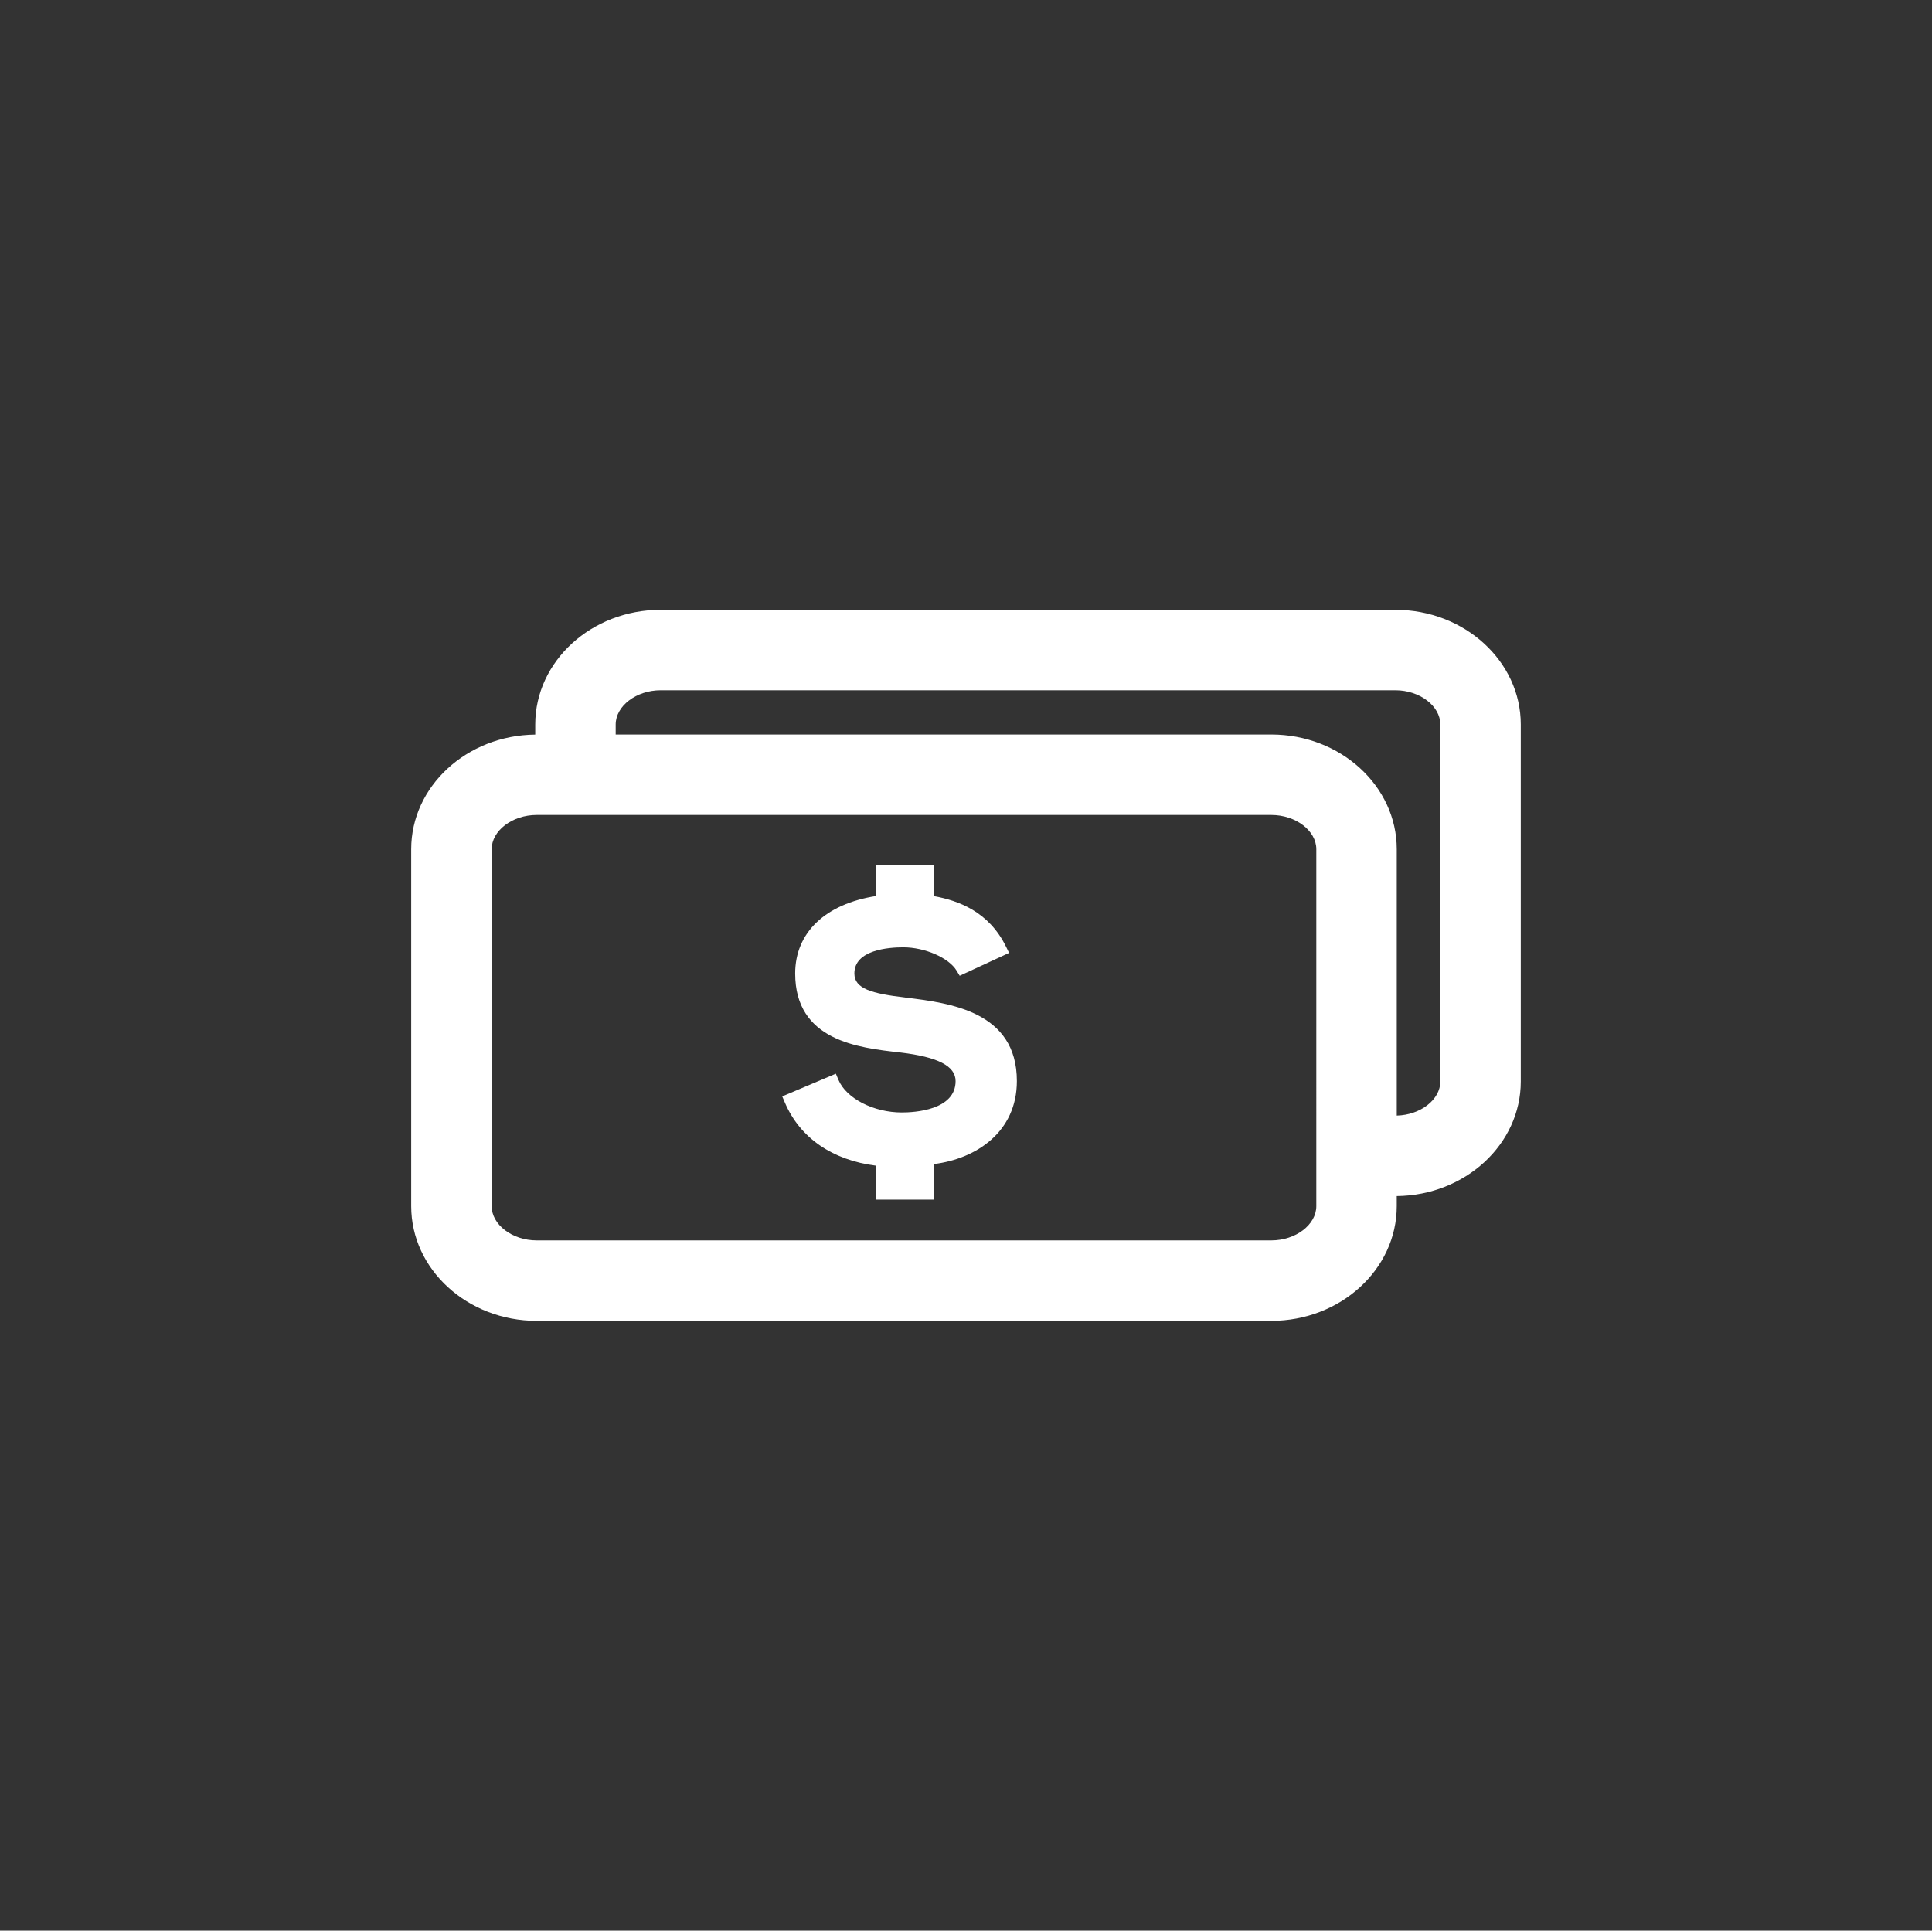 <?xml version="1.0" encoding="utf-8"?>
<!-- Generator: Adobe Illustrator 16.0.0, SVG Export Plug-In . SVG Version: 6.00 Build 0)  -->
<!DOCTYPE svg PUBLIC "-//W3C//DTD SVG 1.1//EN" "http://www.w3.org/Graphics/SVG/1.1/DTD/svg11.dtd">
<svg version="1.1" id="Cash" xmlns="http://www.w3.org/2000/svg" xmlns:xlink="http://www.w3.org/1999/xlink" x="0px" y="0px"
	 width="144.083px" height="144px" viewBox="0 0 144.083 144" enable-background="new 0 0 144.083 144" xml:space="preserve">
<rect x="0" y="0" width="144.083" height="144" fill="#333333" stroke="none"/>
<path style="fill: white" d="M104.061,45.484h-54.79c-5.159,0-9.355,3.838-9.355,8.556v0.75c-5.11,0.053-9.25,3.866-9.25,8.551V89.96
	c0,4.718,4.197,8.556,9.355,8.556h54.79c5.158,0,9.355-3.838,9.355-8.556v-0.75c5.109-0.052,9.25-3.865,9.25-8.551V54.04
	C113.417,49.322,109.219,45.484,104.061,45.484z M98.167,89.96c0,1.386-1.536,2.556-3.355,2.556h-54.79
	c-1.819,0-3.355-1.17-3.355-2.556V63.341c0-1.385,1.537-2.556,3.355-2.556h54.79c1.819,0,3.355,1.171,3.355,2.556V89.96z
	 M107.417,80.659c0,1.358-1.479,2.503-3.25,2.548V63.341c0-4.718-4.197-8.556-9.355-8.556H45.916V54.04
	c0-1.385,1.537-2.556,3.355-2.556h54.79c1.819,0,3.355,1.171,3.355,2.556V80.659z"/>
<path style="fill: white" d="M67.524,74.403c-2.525-0.301-3.807-0.661-3.807-1.797c0-1.76,2.548-1.95,3.644-1.95c1.613,0,3.397,0.78,3.978,1.739
	l0.231,0.383l3.685-1.705l-0.225-0.459c-1.297-2.649-3.596-3.449-5.371-3.774v-2.344h-4.31v2.332
	c-3.796,0.591-6.047,2.729-6.047,5.778c0,5.017,4.706,5.543,7.817,5.892c2.828,0.334,4.146,1.013,4.146,2.136
	c0,2.172-3.068,2.341-4.009,2.341c-2.11,0-4.142-1.045-4.726-2.432l-0.195-0.461l-3.998,1.694l0.197,0.461
	c1.125,2.634,3.536,4.295,6.814,4.709v2.527h4.31V86.82c3.146-0.388,6.177-2.4,6.177-6.187
	C75.836,75.428,70.835,74.812,67.524,74.403z"/>
</svg>
